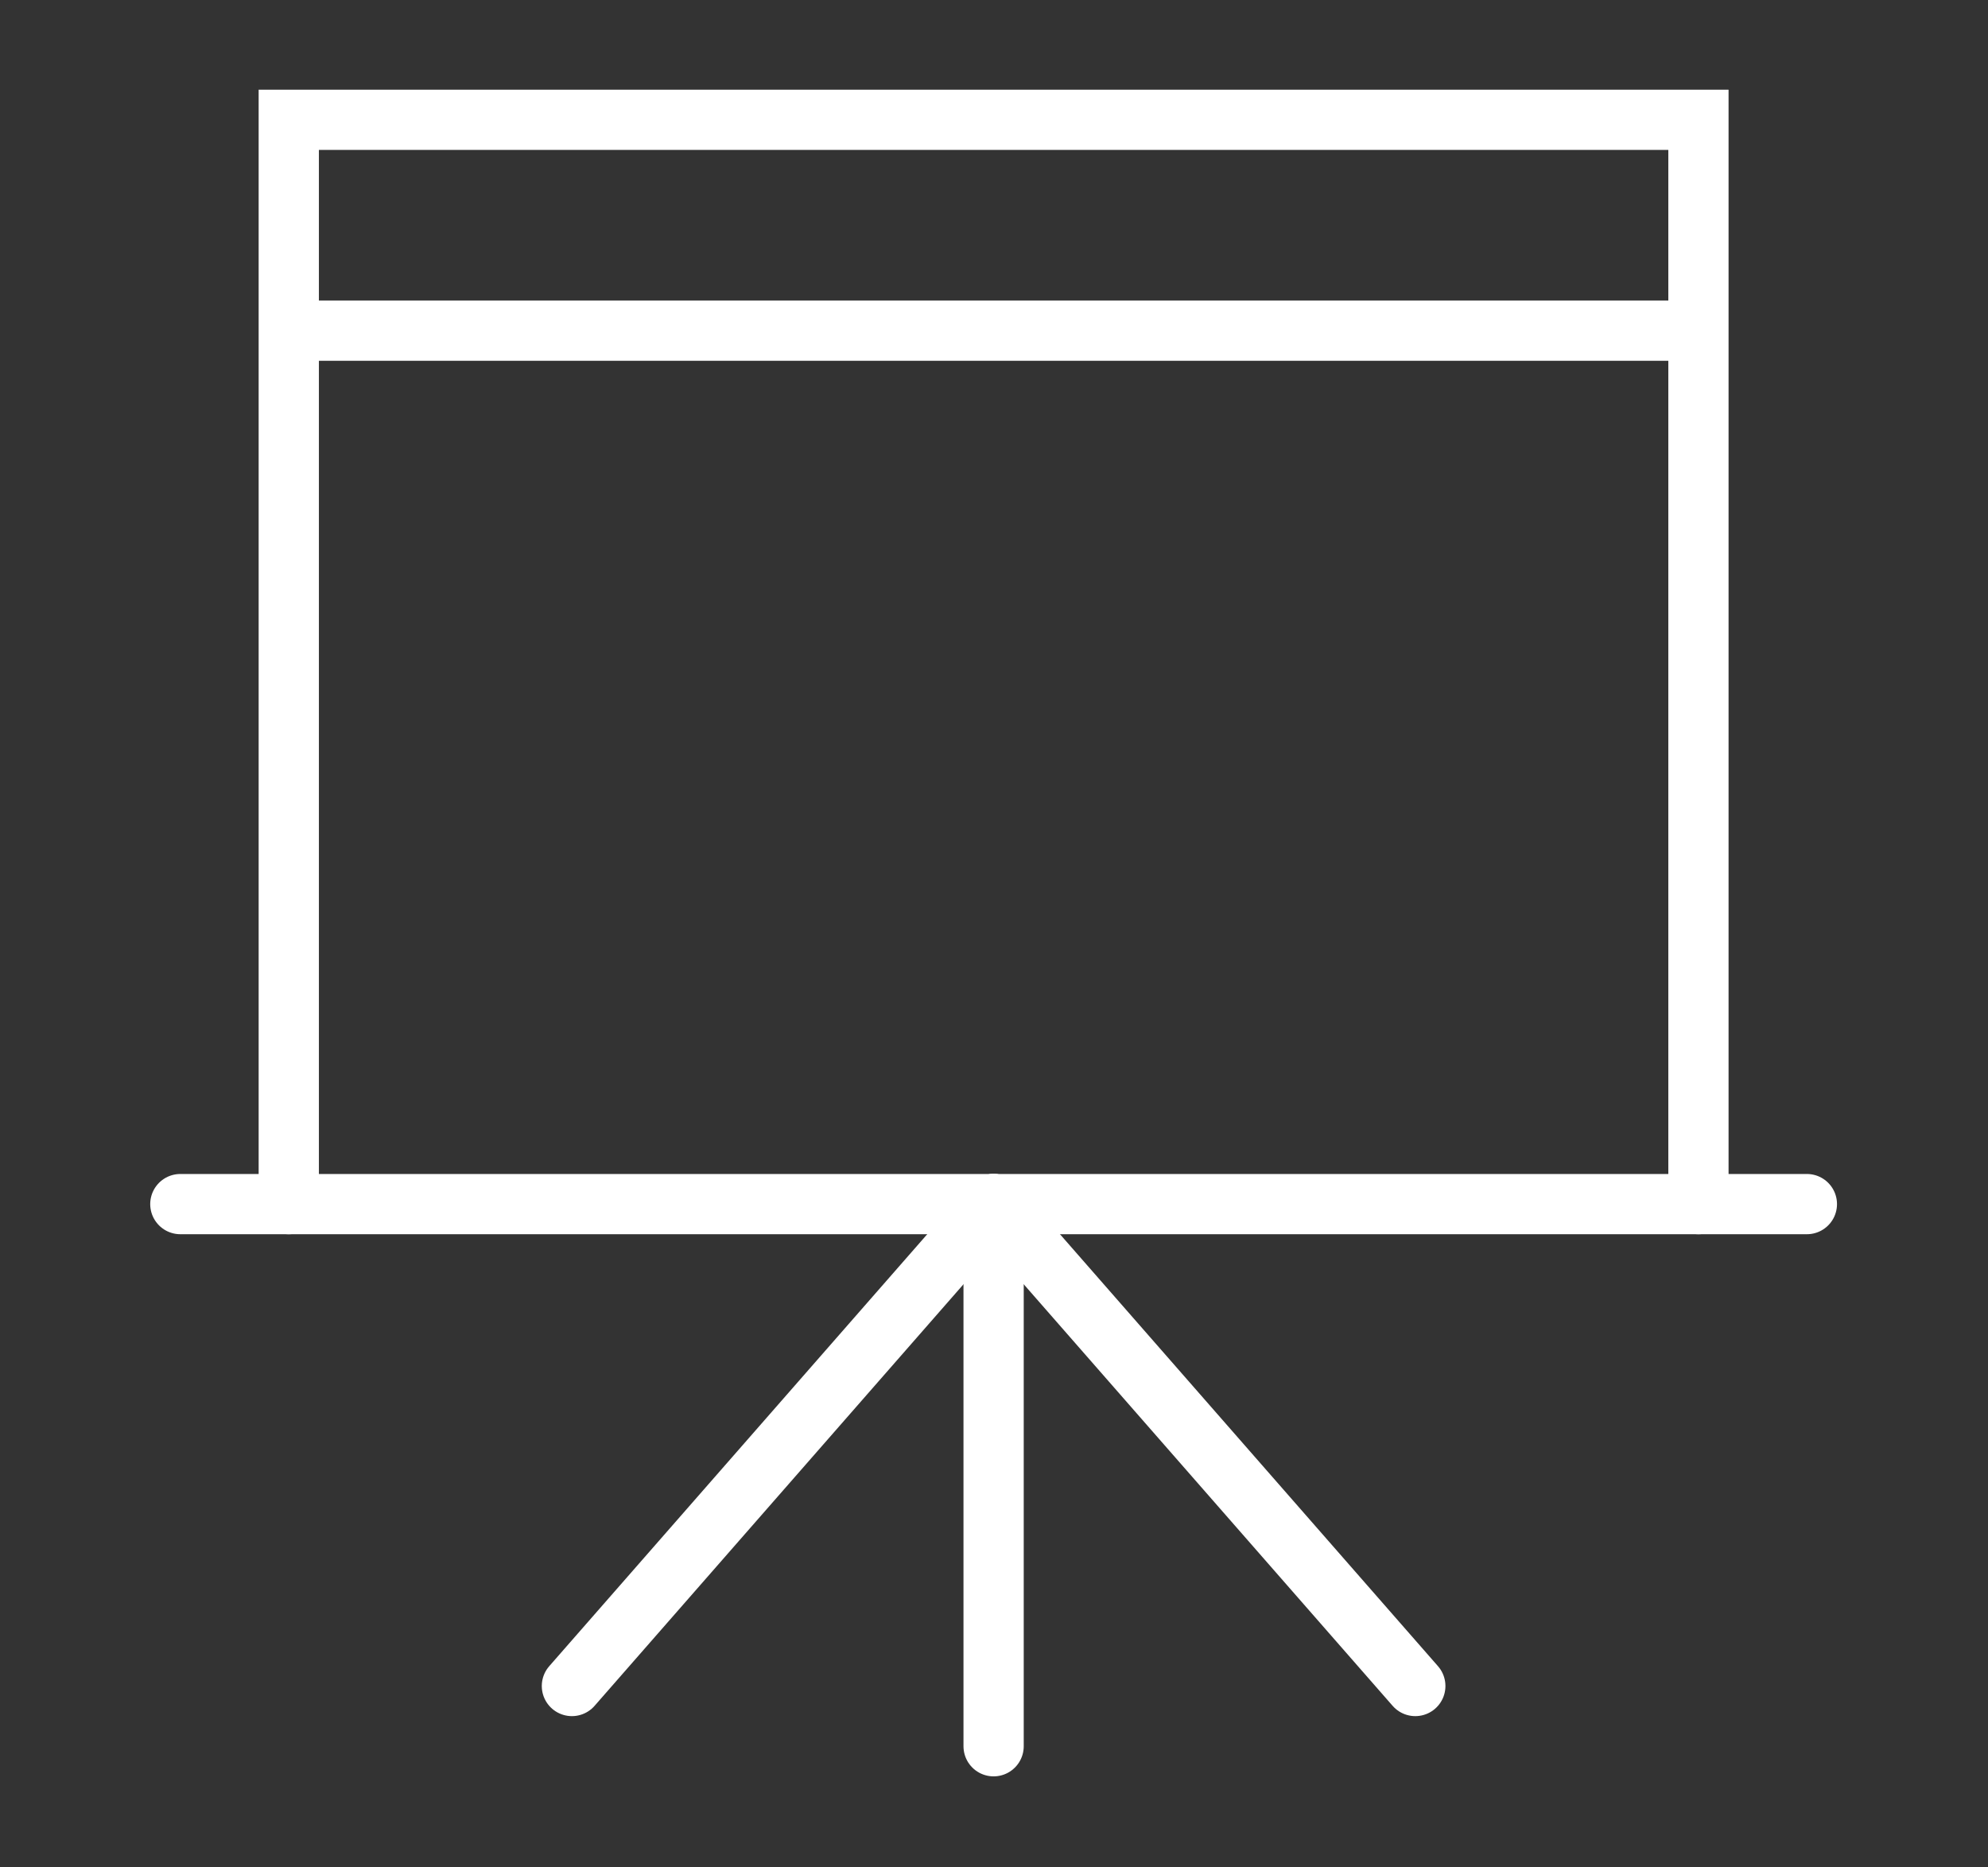 <?xml version="1.0" encoding="utf-8"?>
<!-- Generator: Adobe Illustrator 24.2.1, SVG Export Plug-In . SVG Version: 6.00 Build 0)  -->
<svg version="1.1" id="Warstwa_1" xmlns="http://www.w3.org/2000/svg" xmlns:xlink="http://www.w3.org/1999/xlink" x="0px" y="0px"
	 viewBox="0 0 66 62" style="enable-background:new 0 0 66 62;" xml:space="preserve">
<rect x="0" y="0" width="66" height="62" fill="#333333" stroke="none"/>
<style type="text/css">
	.st0{fill:none;stroke:#FFFFFF;stroke-width:2;stroke-linecap:round;stroke-miterlimit:10;}
</style>
<g id="Group_630" transform="translate(-644.713 -2802.822)">
	<line id="Line_362" class="st0" x1="650.7" y1="2842.8" x2="704.7" y2="2842.8"/>
	<path id="Path_5284" class="st0" d="M654.3,2842.8v-36h46.8v36"/>
	<line id="Line_363" class="st0" x1="654.7" y1="2813.8" x2="700.7" y2="2813.8"/>
	<line id="Line_364" class="st0" x1="677.7" y1="2860.8" x2="677.7" y2="2842.8"/>
	<line id="Line_365" class="st0" x1="663.7" y1="2858.8" x2="677.7" y2="2842.8"/>
	<line id="Line_366" class="st0" x1="691.7" y1="2858.8" x2="677.7" y2="2842.8"/>
</g>
</svg>
